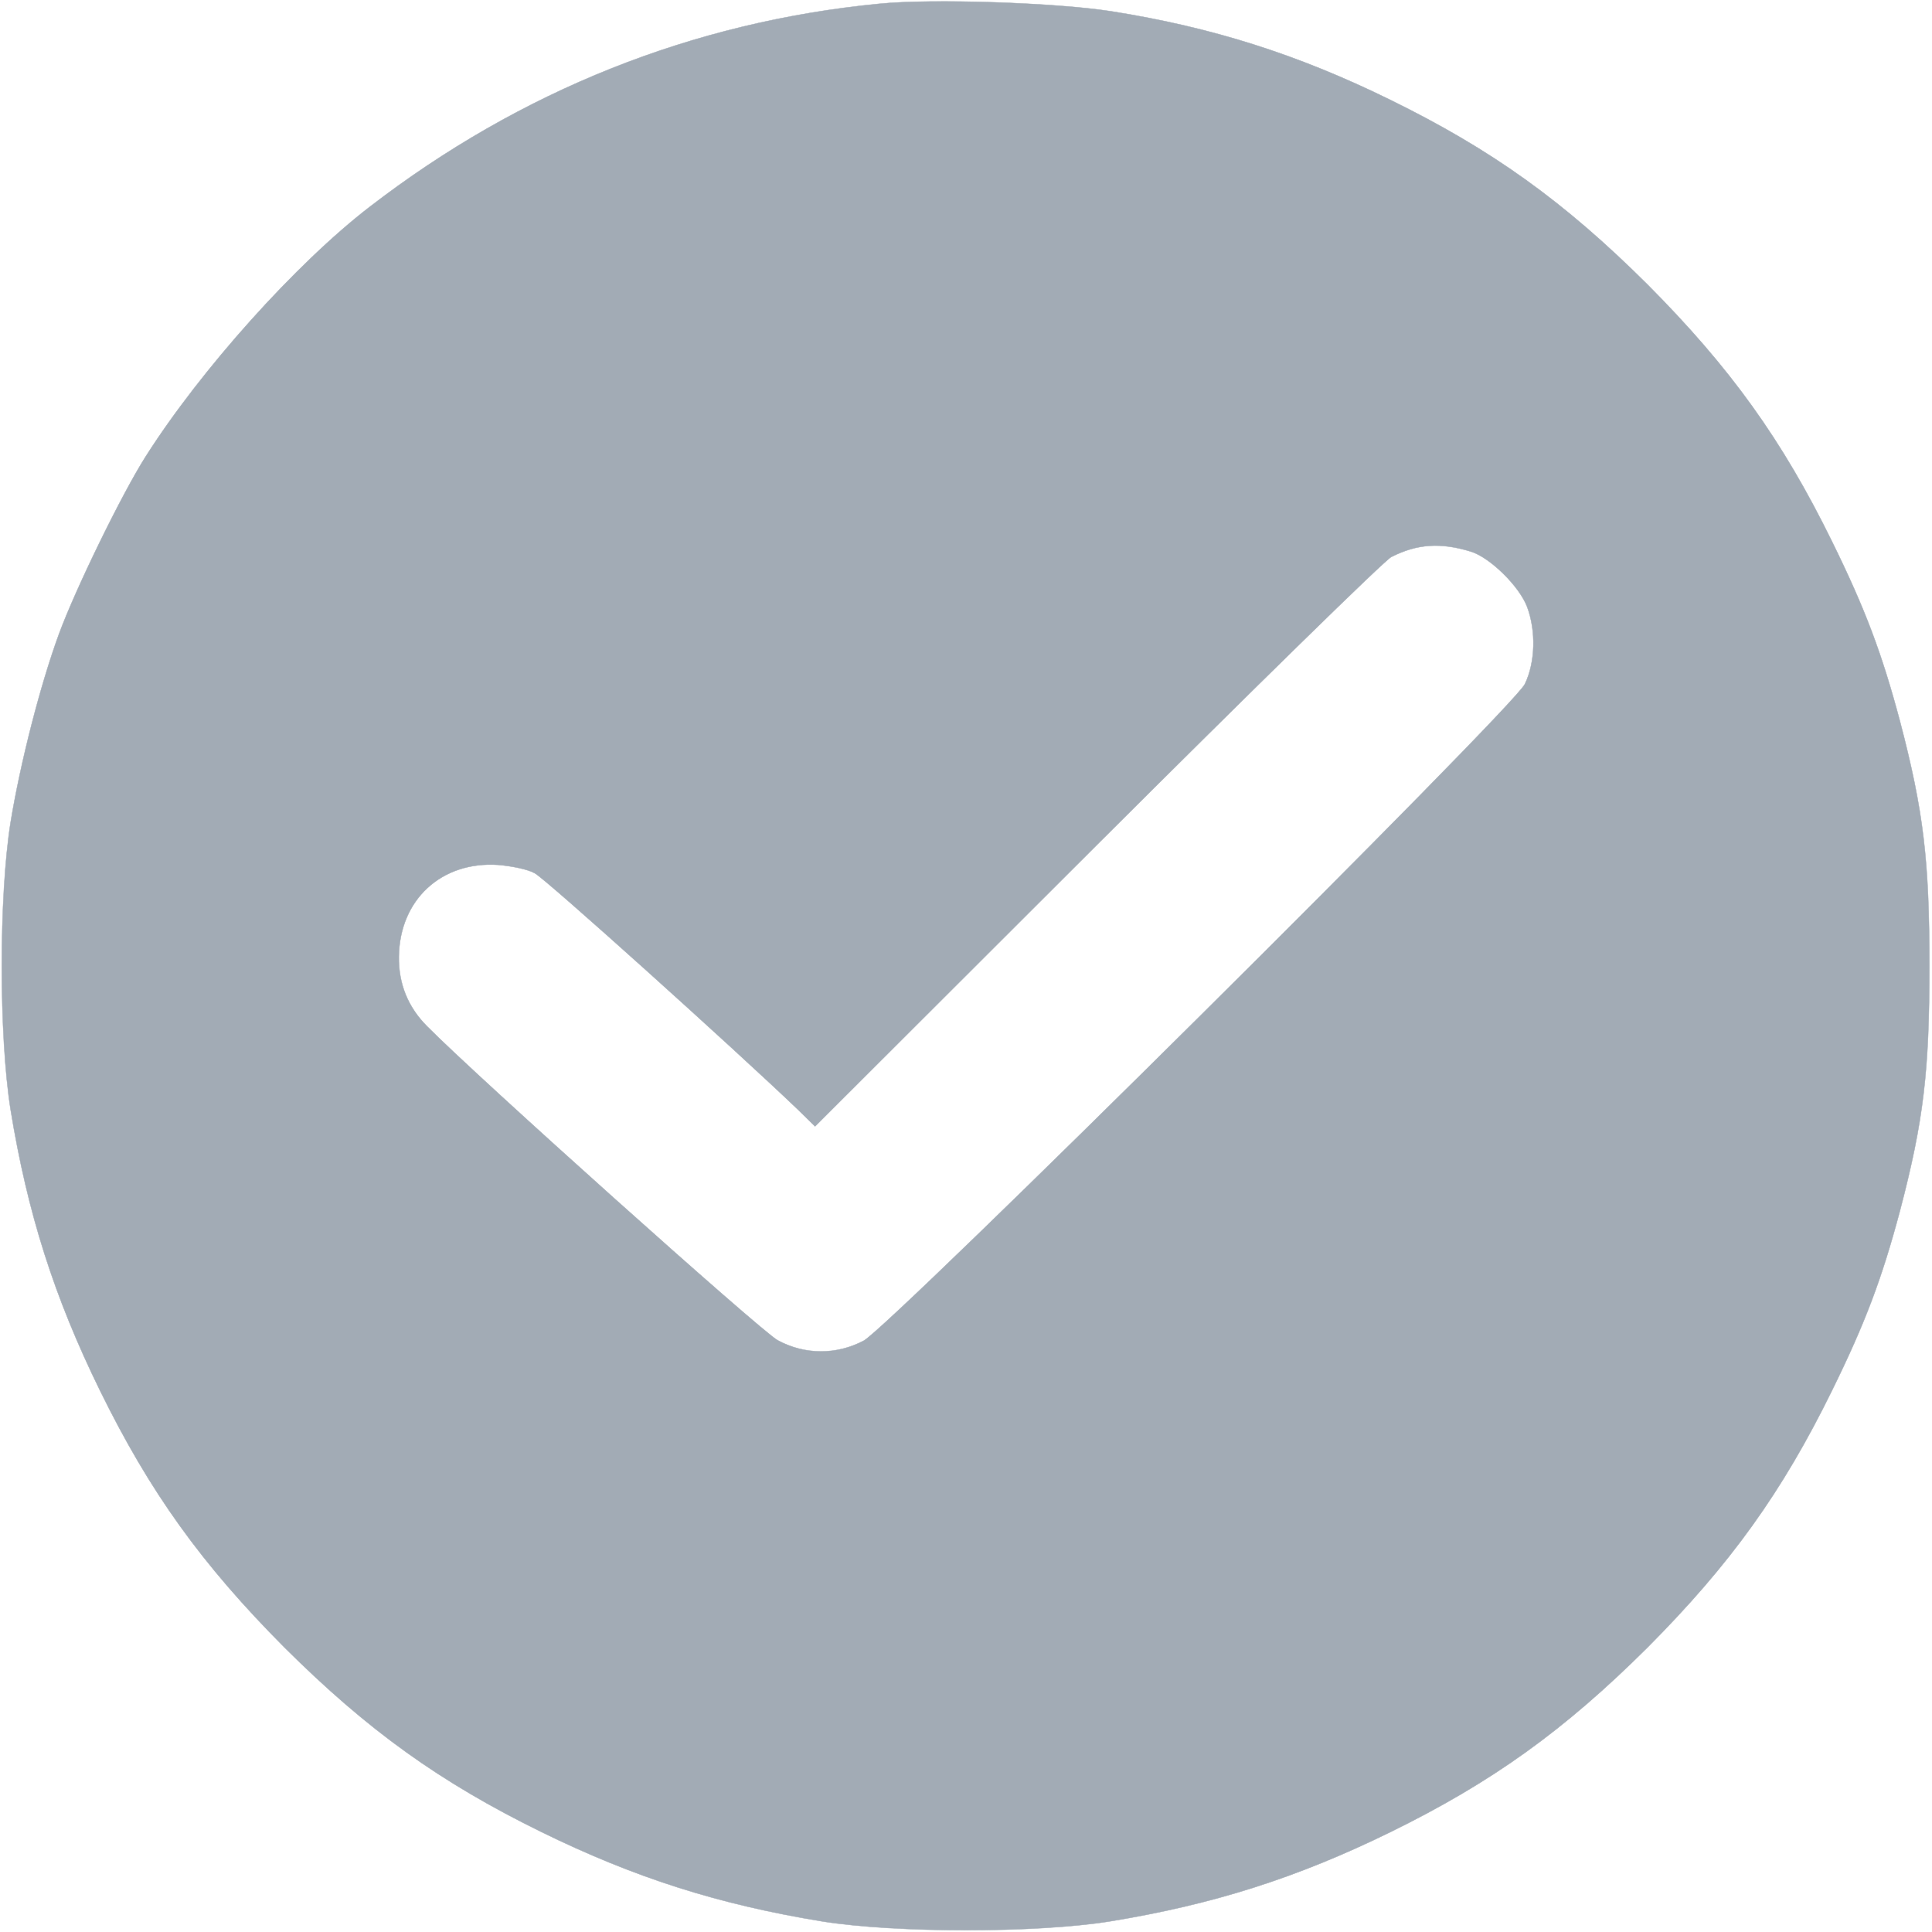<svg xmlns="http://www.w3.org/2000/svg" version="1.0" width="512pt" height="512pt" viewBox="0 0 512 512" preserveAspectRatio="xMidYMid meet">
    <g transform="translate(0,512) scale(0.1,-0.1)" fill="#EEF0F2" stroke="#A2ABB5">
        <path d="M2330 5110 c-494 -48 -950 -230 -1350 -538 -195 -150 -448 -432 -594 -662 -63 -99 -186 -351 -230 -471 -49 -134 -102 -340 -128 -499 -31 -195 -31 -565 0 -760 45 -276 116 -498 237 -745 132 -269 269 -460 489 -681 221 -220 412 -357 681 -489 247 -121 469 -192 745 -237 195 -31 565 -31 760 0 276 45 498 116 745 237 269 132 460 269 681 489 220 221 357 412 489 681 88 179 132 296 180 476 63 240 78 371 78 649 0 278 -15 409 -78 649 -48 180 -92 297 -180 476 -132 269 -269 460 -489 681 -221 220 -412 357 -681 489 -246 121 -474 193 -740 235 -147 23 -475 34 -615 20z m1569 -1452 c50 -16 127 -91 148 -146 24 -64 22 -147 -6 -205 -32 -65 -1678 -1699 -1752 -1740 -72 -38 -156 -38 -228 1 -42 22 -800 701 -929 832 -51 51 -76 113 -75 185 2 151 113 253 263 243 36 -3 80 -12 97 -22 27 -13 532 -468 696 -625 l47 -46 748 747 c411 410 761 753 779 762 69 35 131 39 212 14z" fill="#A2ABB5"/>
    </g>
</svg>